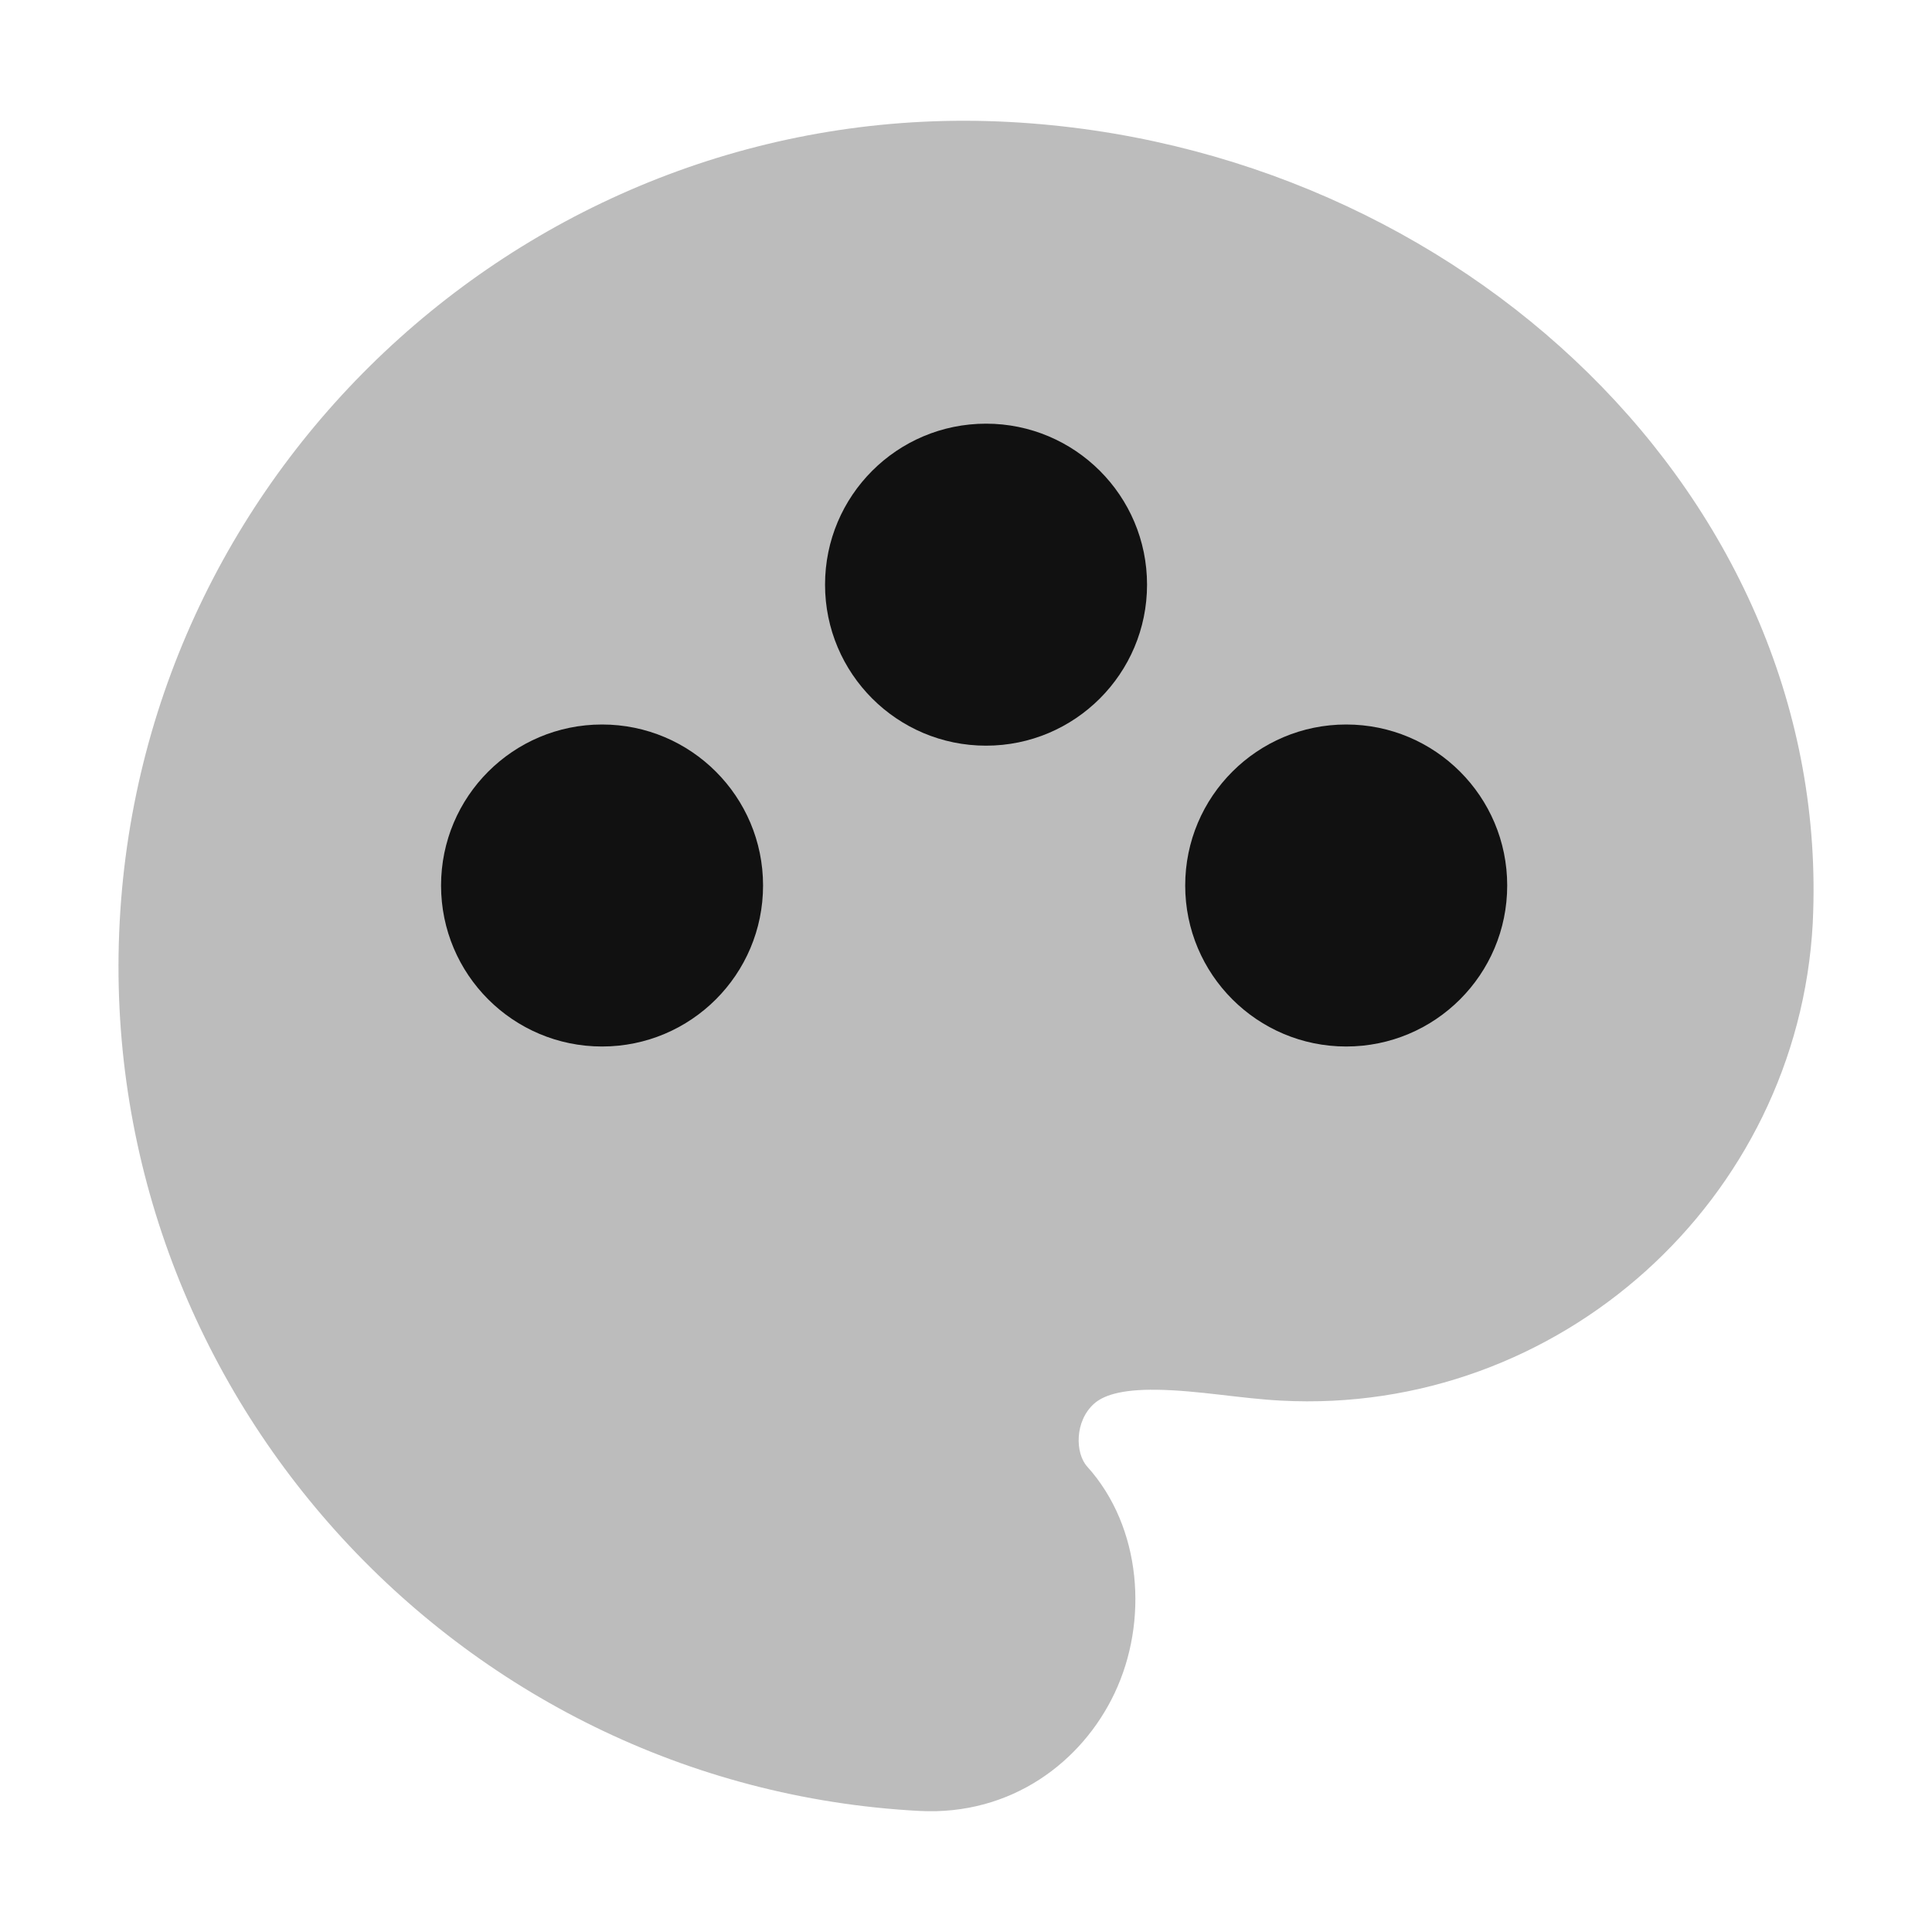 <svg width="24" height="24" viewBox="0 0 24 24" fill="none" xmlns="http://www.w3.org/2000/svg">
<path opacity="0.28" d="M12.536 1.515C6.764 1.208 1.794 5.675 1.487 11.447C1.179 17.219 5.646 22.189 11.419 22.496C12.567 22.557 13.443 21.883 13.845 21.035C14.269 20.143 14.184 18.971 13.506 18.219C13.354 18.051 13.35 17.654 13.589 17.439C13.698 17.341 13.909 17.257 14.373 17.264C14.889 17.272 15.399 17.372 15.914 17.399C19.361 17.583 22.335 14.911 22.519 11.463L22.519 11.457C22.769 6.219 18.158 1.814 12.536 1.515Z" fill="#111111"/>
<path d="M10.249 7.263C10.249 6.158 11.144 5.263 12.249 5.263C13.353 5.263 14.249 6.158 14.249 7.263C14.249 8.367 13.353 9.263 12.249 9.263C11.144 9.263 10.249 8.367 10.249 7.263Z" fill="#111111"/>
<path d="M5.479 11C5.479 9.895 6.374 9 7.479 9C8.583 9 9.479 9.895 9.479 11C9.479 12.105 8.583 13 7.479 13C6.374 13 5.479 12.105 5.479 11Z" fill="#111111"/>
<path d="M16.723 9C15.619 9 14.723 9.895 14.723 11C14.723 12.105 15.619 13 16.723 13C17.828 13 18.723 12.105 18.723 11C18.723 9.895 17.828 9 16.723 9Z" fill="#111111"/>
</svg>
